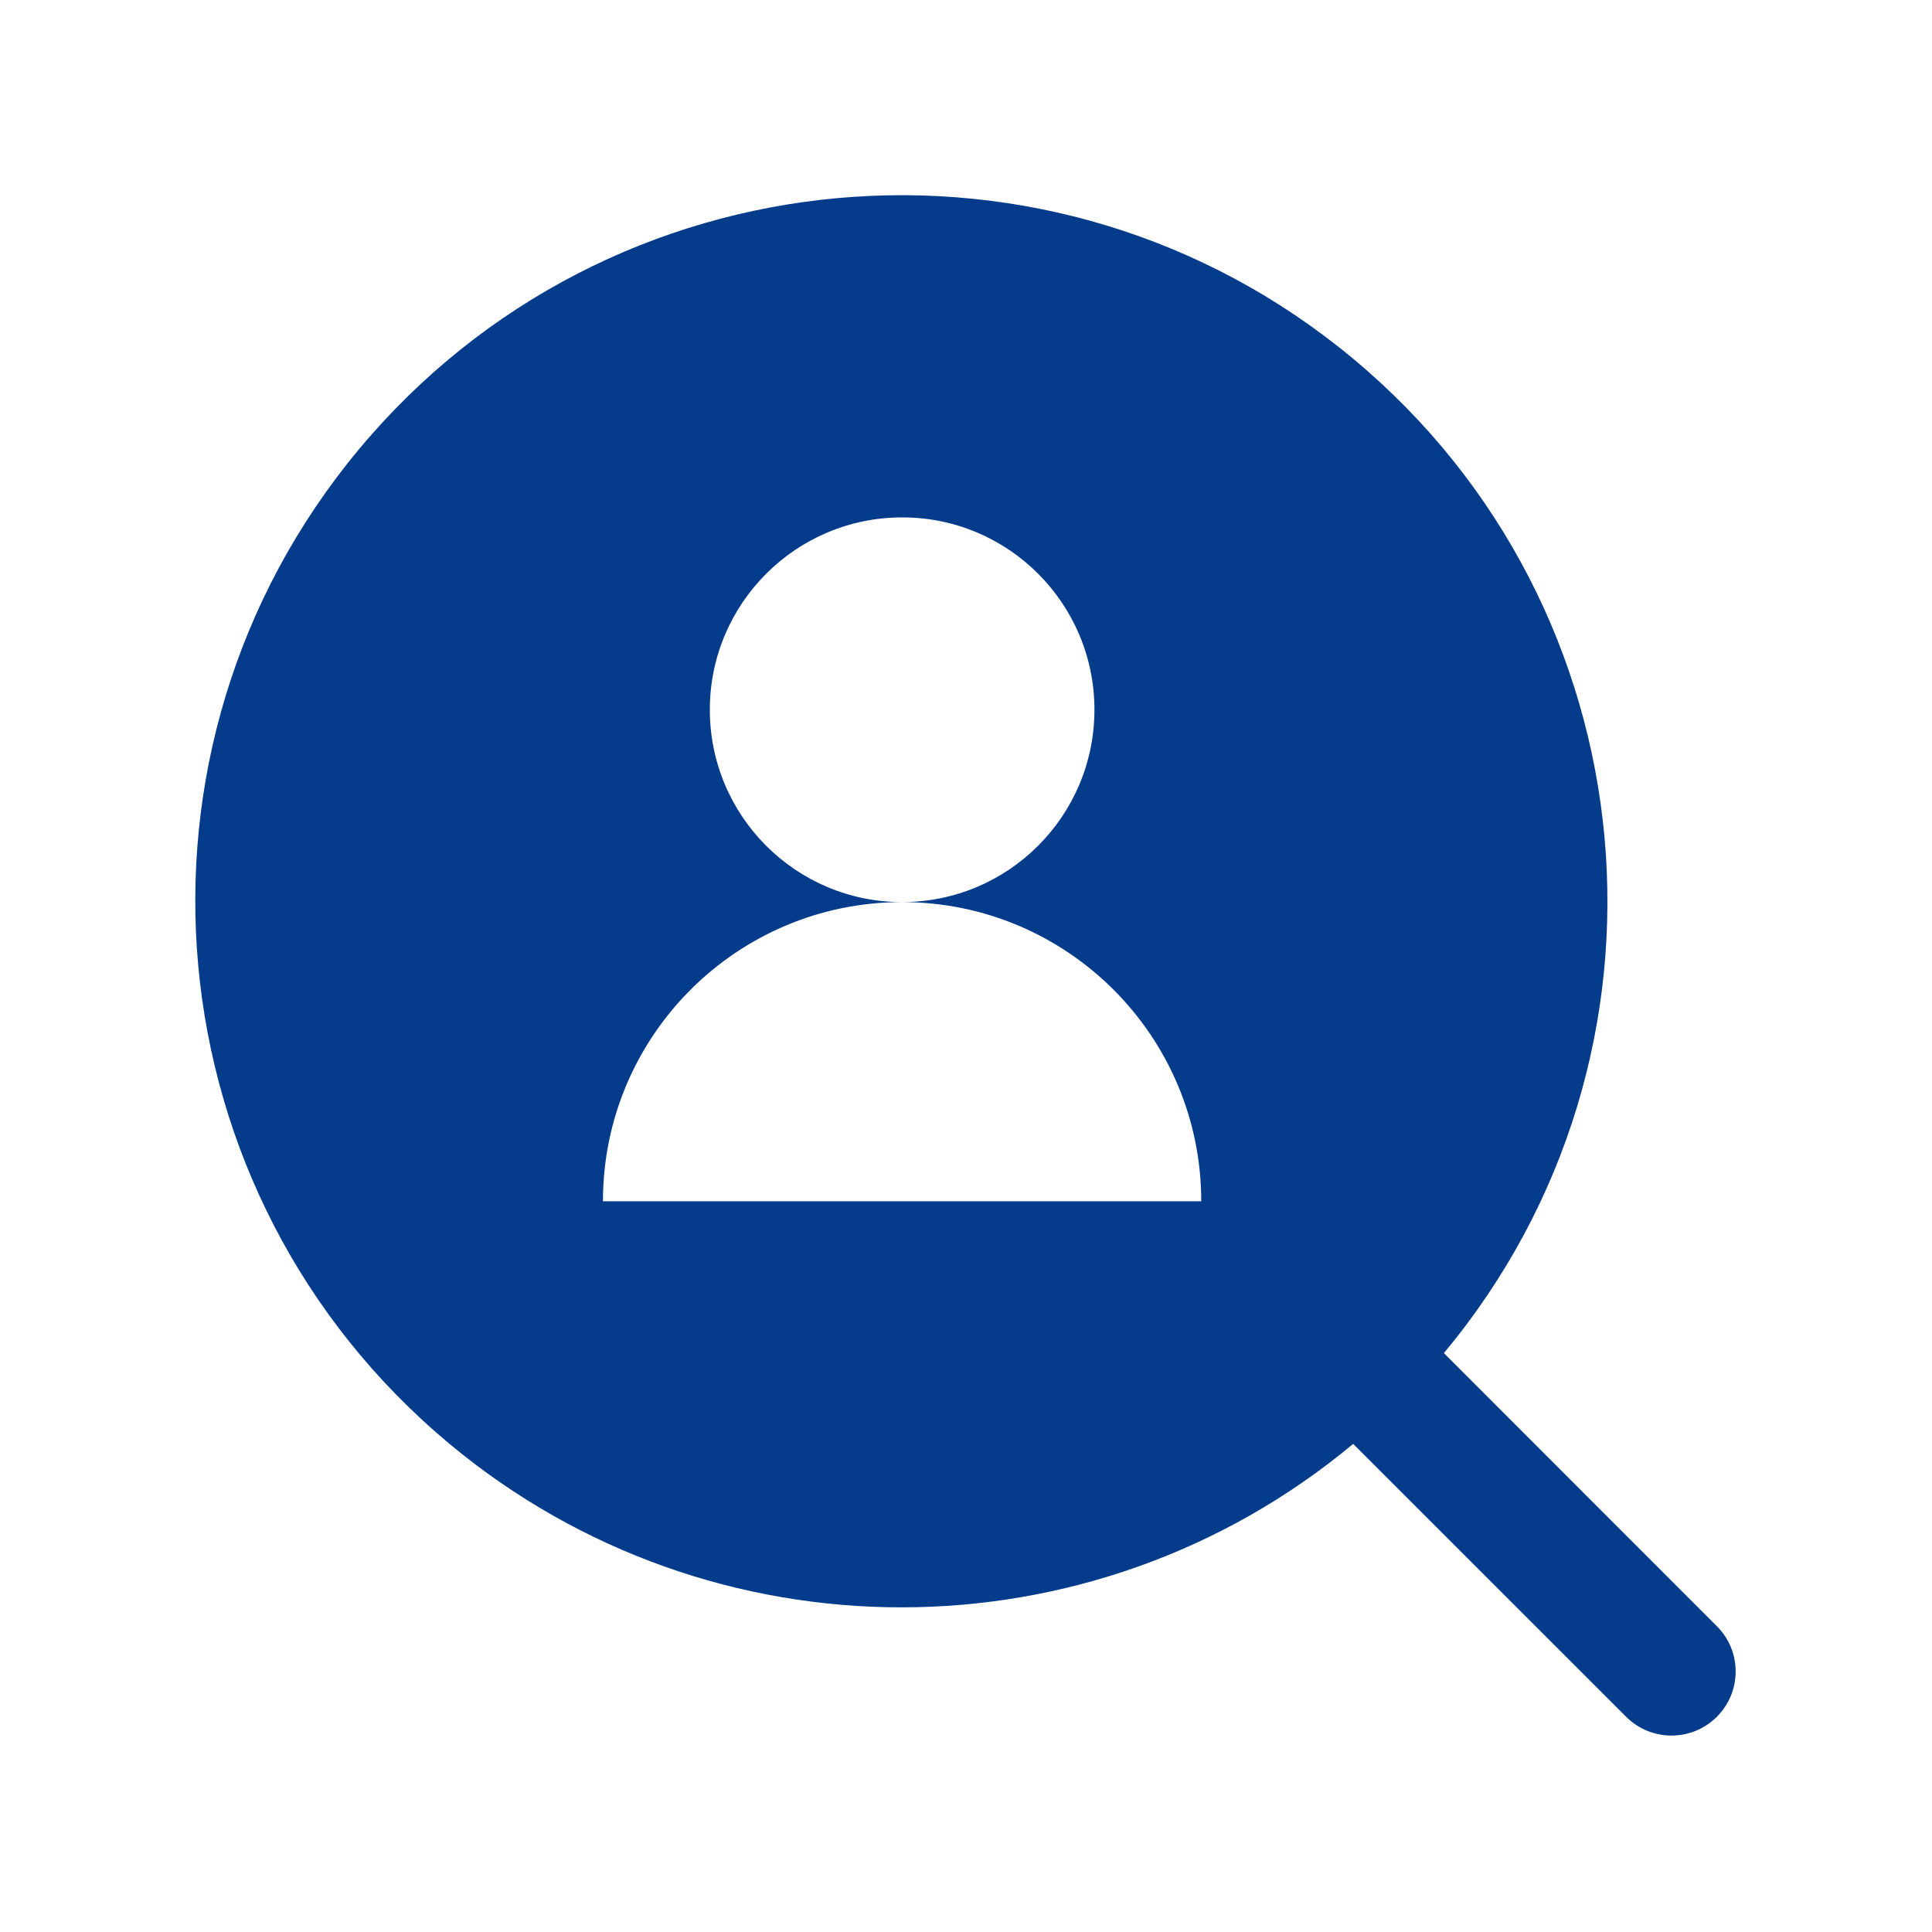 <?xml version="1.0" encoding="utf-8"?>
<!-- Generator: Adobe Illustrator 16.0.0, SVG Export Plug-In . SVG Version: 6.00 Build 0)  -->
<!DOCTYPE svg PUBLIC "-//W3C//DTD SVG 1.1//EN" "http://www.w3.org/Graphics/SVG/1.1/DTD/svg11.dtd">
<svg version="1.1" id="Layer_1" xmlns="http://www.w3.org/2000/svg" xmlns:xlink="http://www.w3.org/1999/xlink" x="0px" y="0px"
	 width="25px" height="25px" viewBox="-5 -5 25 25" enable-background="new -5 -5 25 25" xml:space="preserve">
<path id="XMLID_92_" fill="#043B8B" d="M17.216,16.043l-3.532-3.534c3.229-3.876,2.704-9.638-1.174-12.867
	C8.633-3.587,2.872-3.062-0.357,0.816c-3.229,3.877-2.704,9.637,1.174,12.868c3.387,2.82,8.307,2.82,11.693,0l3.532,3.531
	c0.324,0.324,0.85,0.324,1.174,0S17.541,16.367,17.216,16.043L17.216,16.043z M2.802,10.545c0-2.138,1.732-3.871,3.871-3.872
	c-1.375,0-2.488-1.115-2.488-2.49c0.001-1.375,1.116-2.488,2.49-2.488c1.374,0,2.487,1.115,2.487,2.489
	c0,1.375-1.114,2.489-2.489,2.489c0,0,0,0-0.001,0c2.138,0,3.872,1.734,3.872,3.872l0,0H2.802z"/>
</svg>
